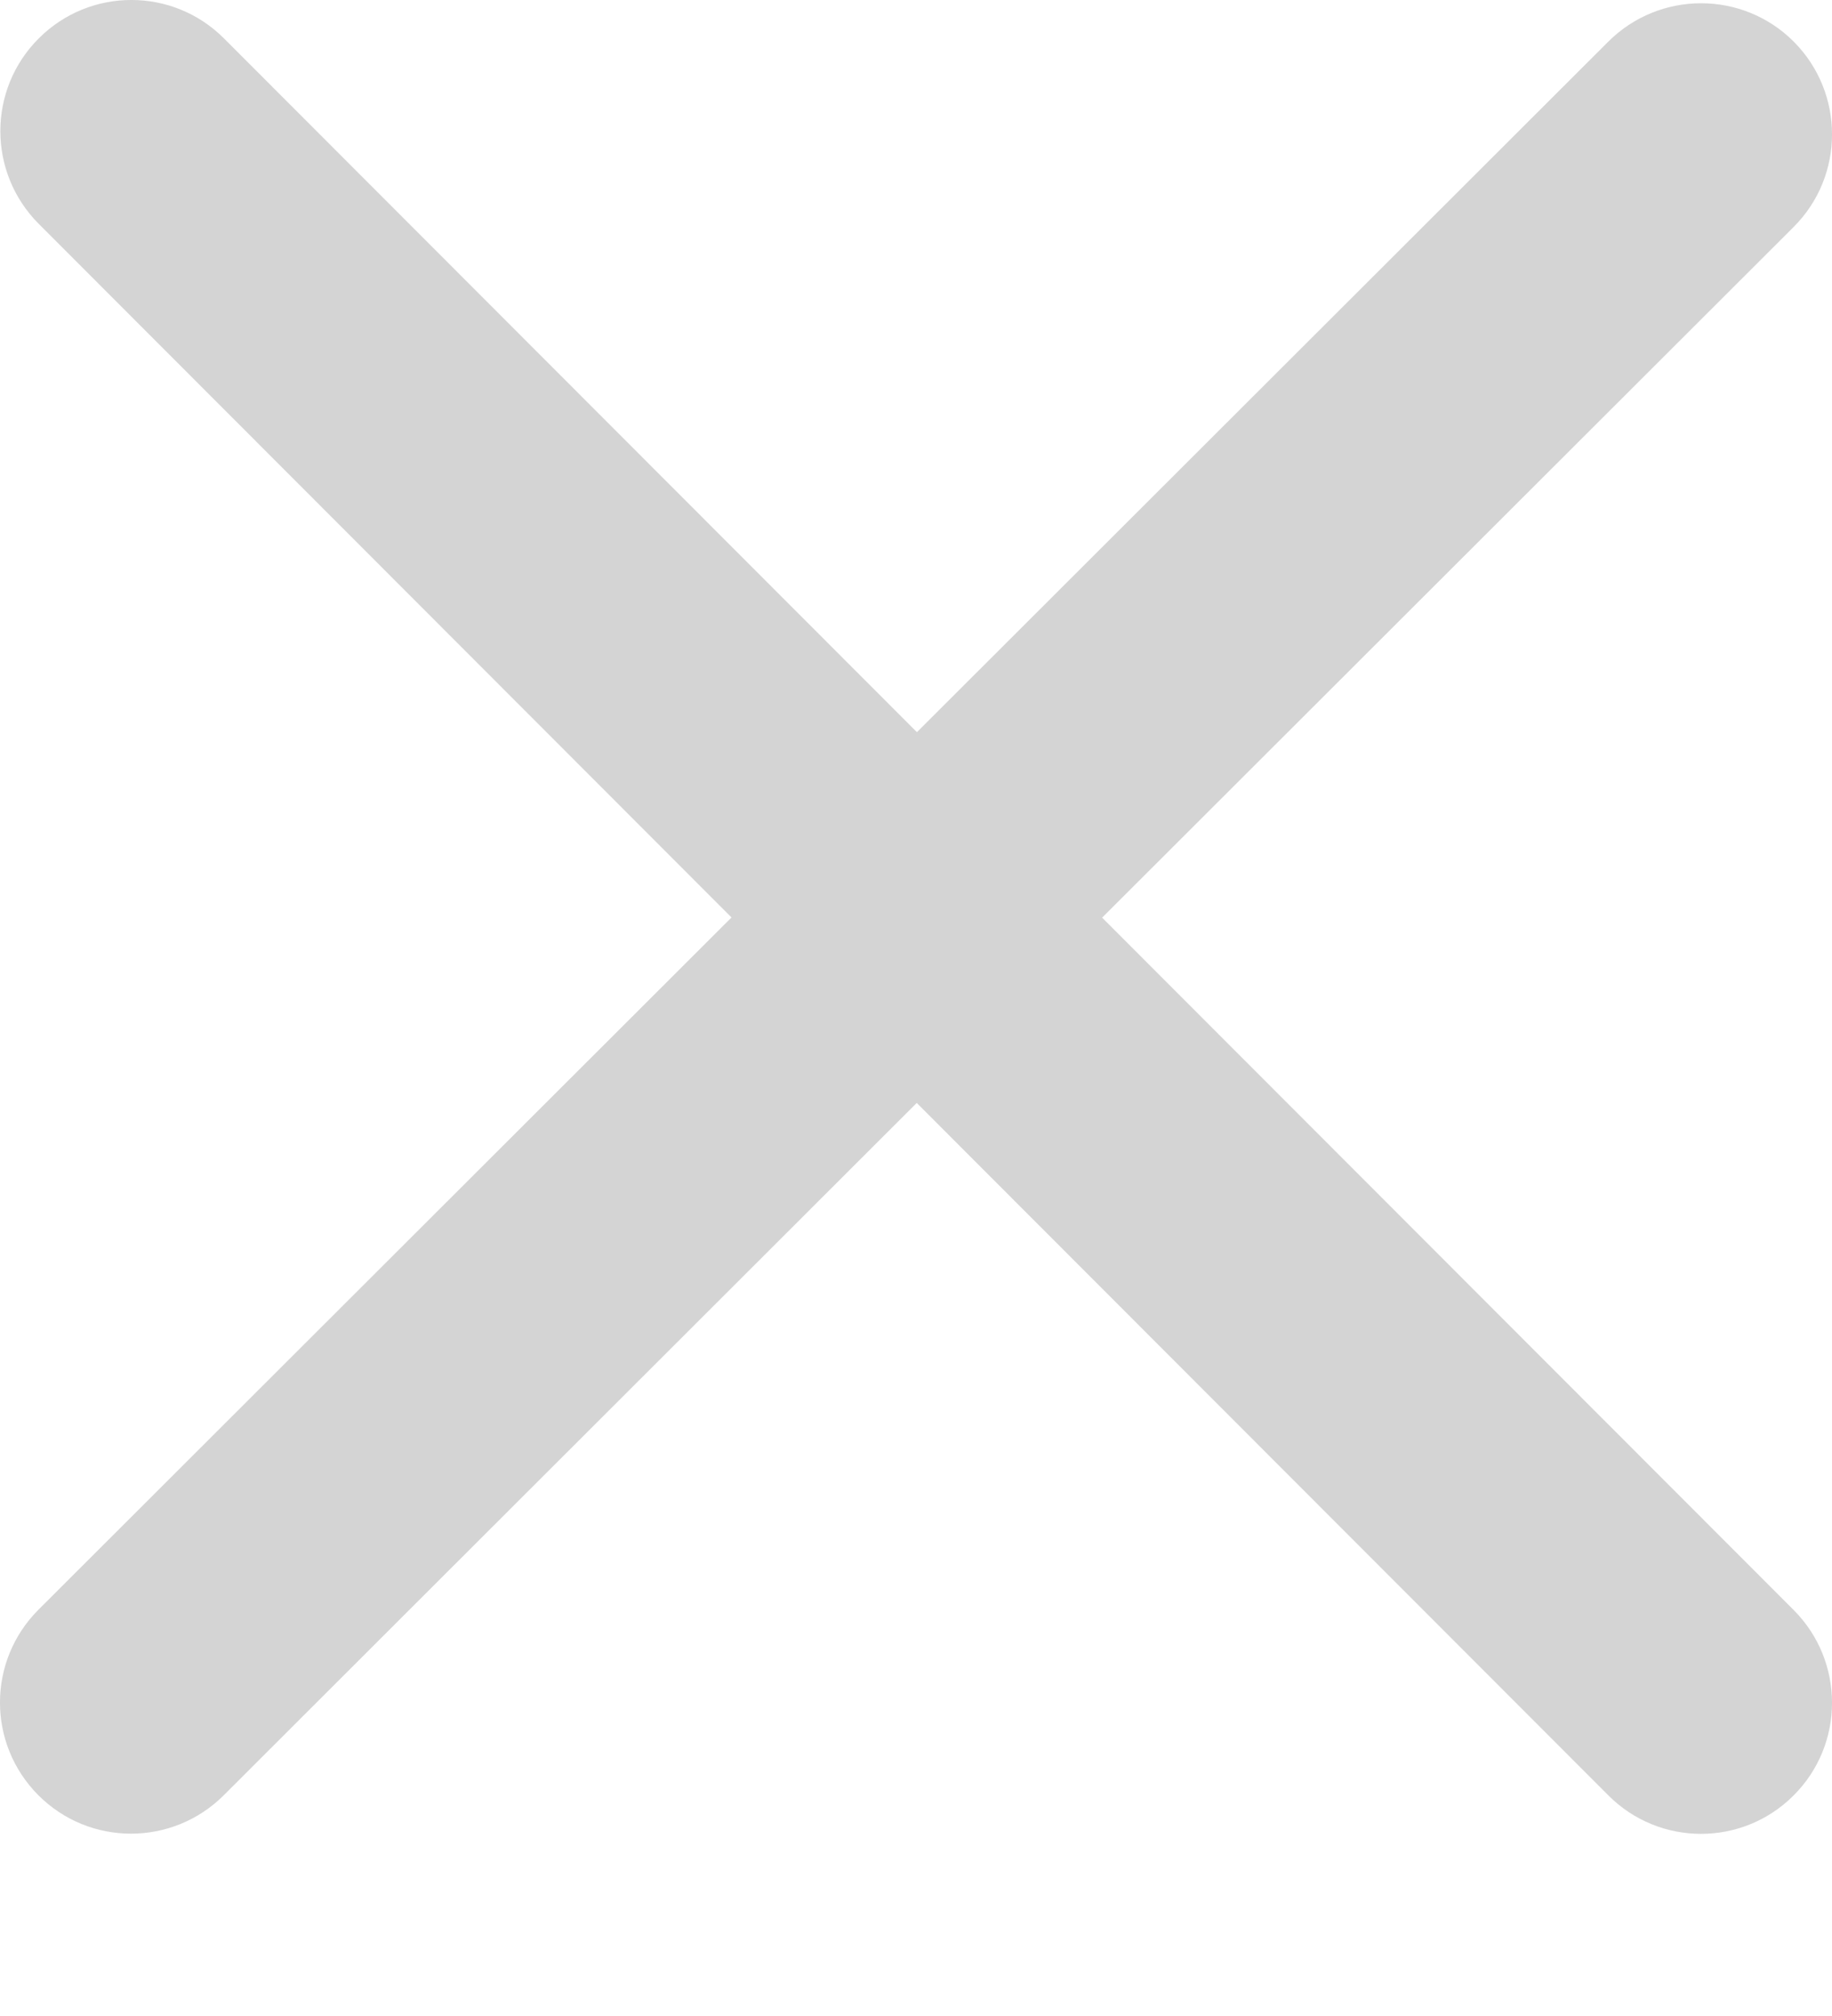 <svg width="10" height="11" viewBox="0 0 10 11" fill="none" xmlns="http://www.w3.org/2000/svg">
<path fill-rule="evenodd" clip-rule="evenodd" d="M6.016 5.007L9.791 8.785C10.07 9.065 10.07 9.518 9.79 9.797C9.511 10.076 9.058 10.076 8.779 9.796L5.004 6.018L1.221 9.796C0.941 10.075 0.488 10.075 0.209 9.795C-0.07 9.515 -0.07 9.063 0.21 8.783L3.993 5.006L0.211 1.221C-0.068 0.941 -0.068 0.488 0.212 0.209C0.491 -0.07 0.944 -0.07 1.223 0.21L5.005 3.995L8.779 0.227C9.059 -0.052 9.512 -0.052 9.791 0.227C10.07 0.507 10.07 0.96 9.79 1.239L6.016 5.007Z" fill="#D4D4D4"/>
</svg>
